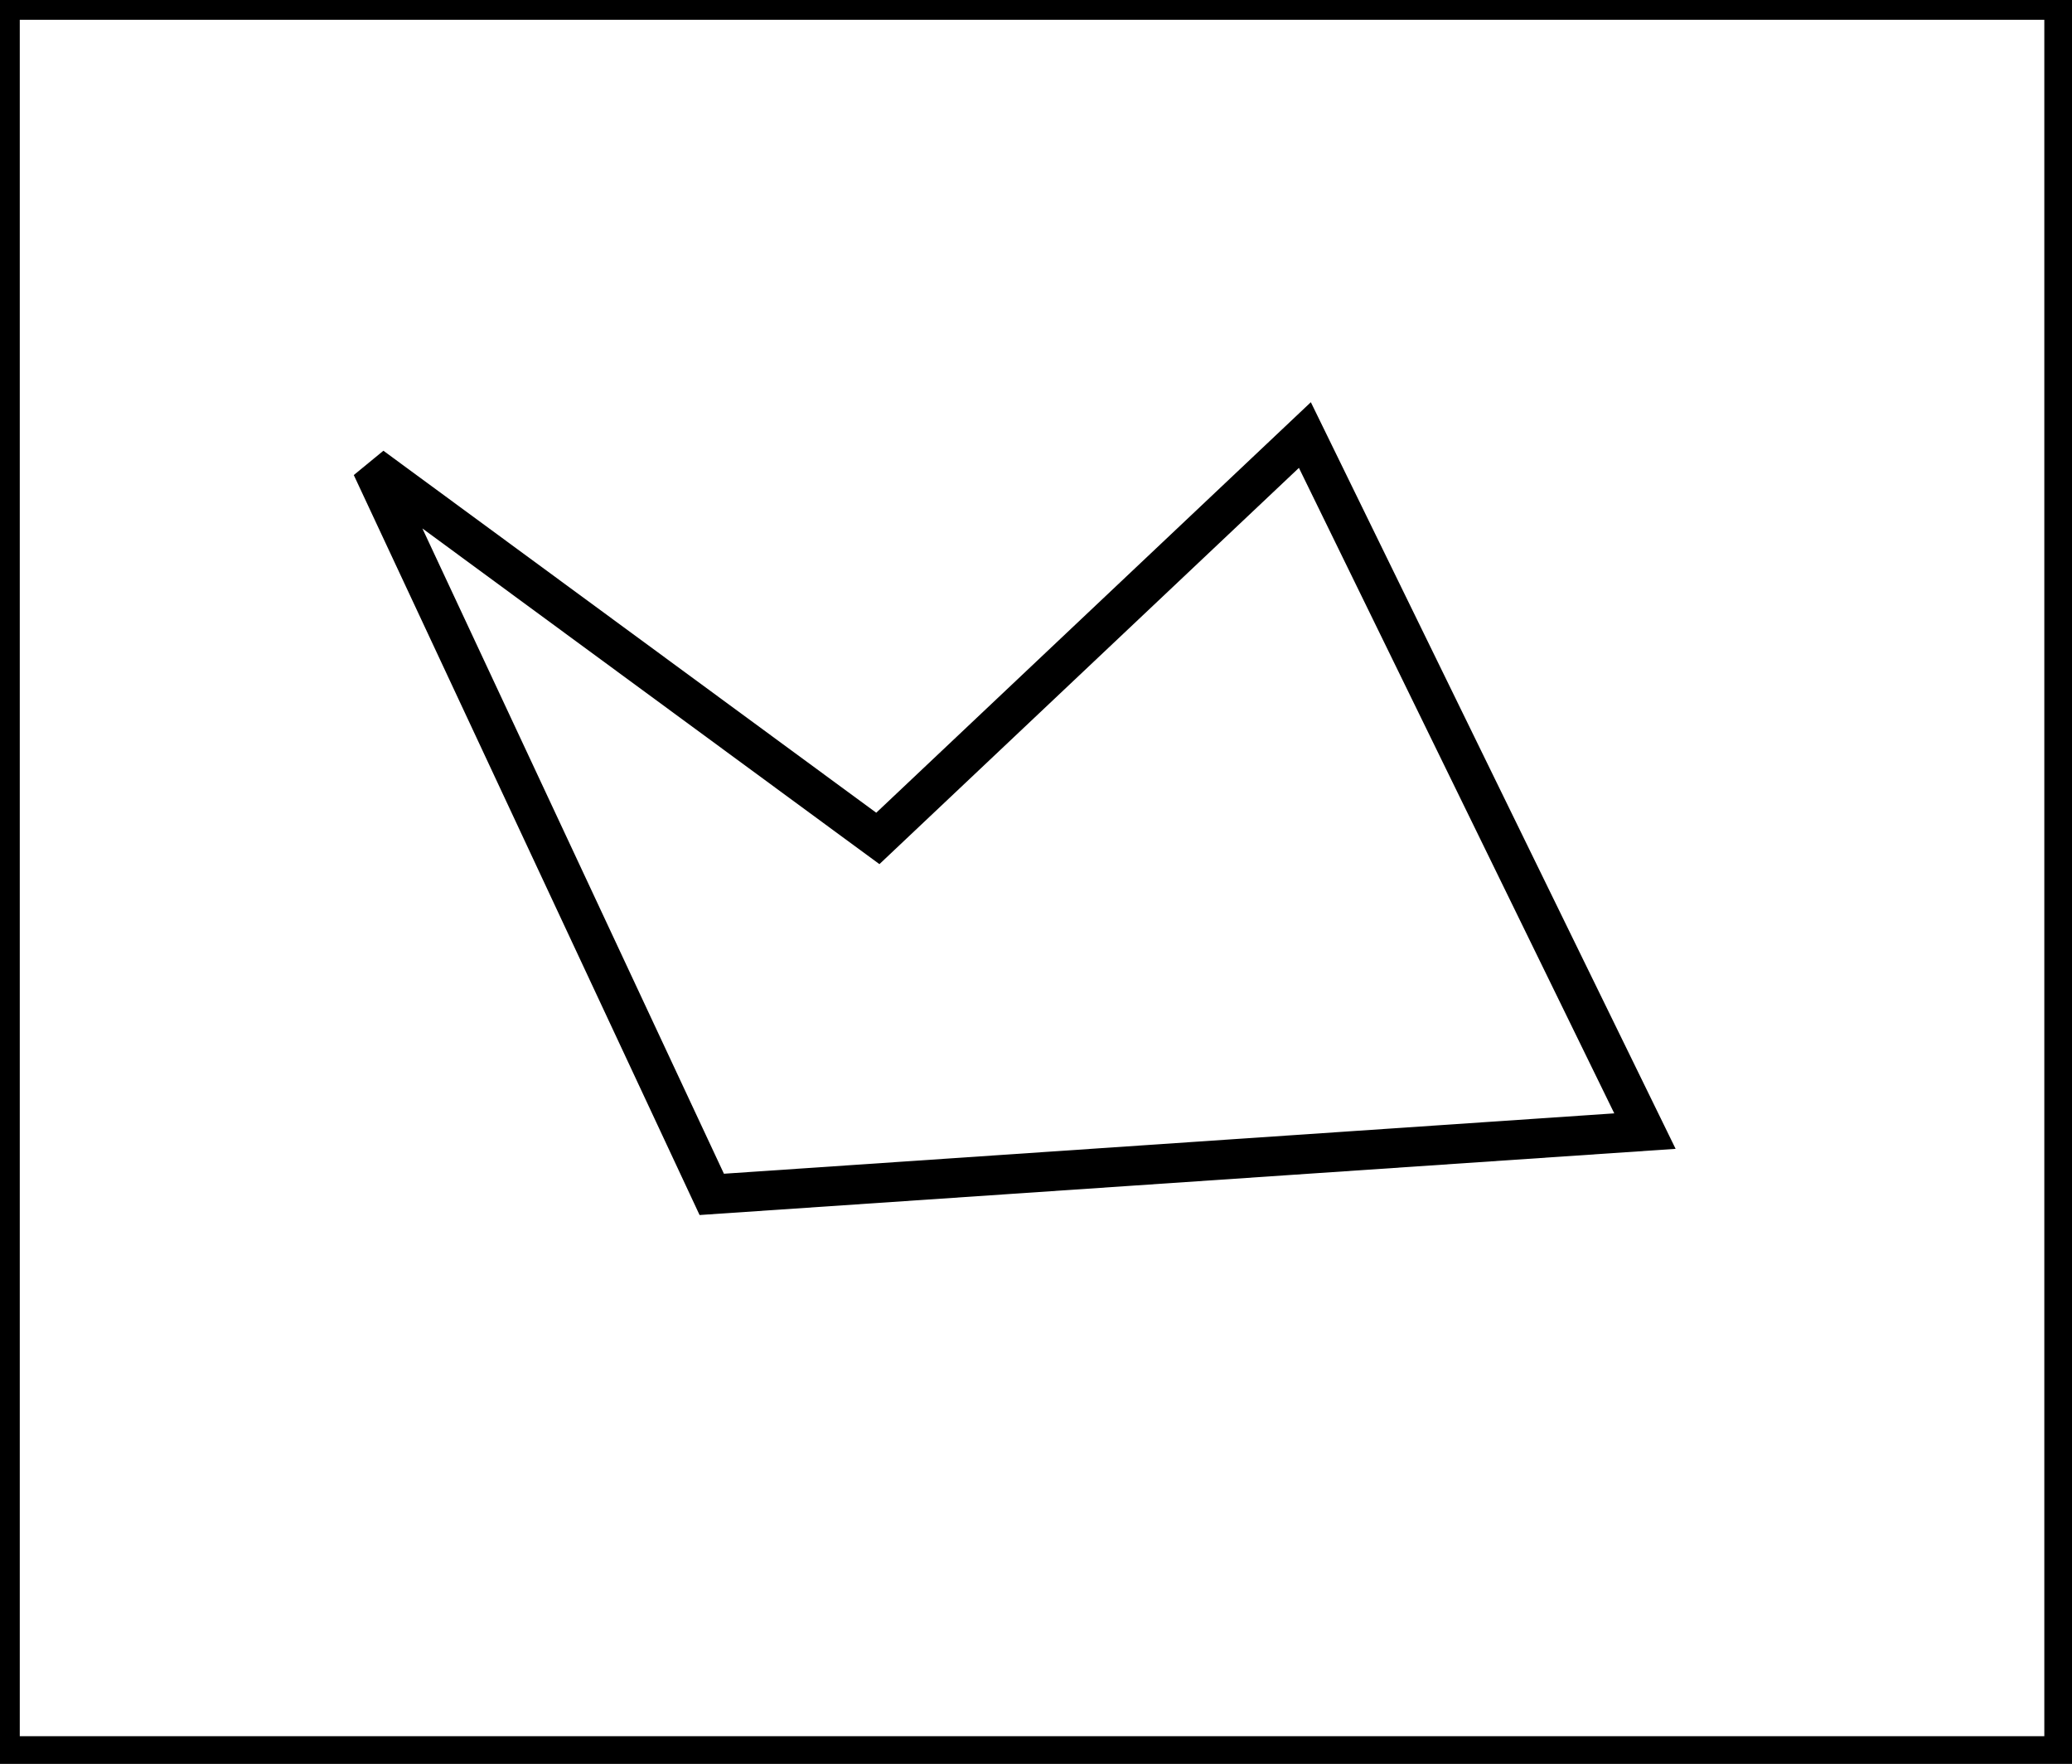 <?xml version="1.0" encoding="utf-8" ?>
<svg baseProfile="full" height="223" version="1.1" width="262" xmlns="http://www.w3.org/2000/svg" xmlns:ev="http://www.w3.org/2001/xml-events" xmlns:xlink="http://www.w3.org/1999/xlink"><defs /><rect fill="white" height="223" width="262" x="0" y="0" /><path d="M 208,143 L 165,55 L 111,106 L 47,59 L 90,151 Z" fill="none" stroke="black" stroke-width="5" /><path d="M 0,0 L 0,222 L 261,222 L 261,0 Z" fill="none" stroke="black" stroke-width="5" /></svg>